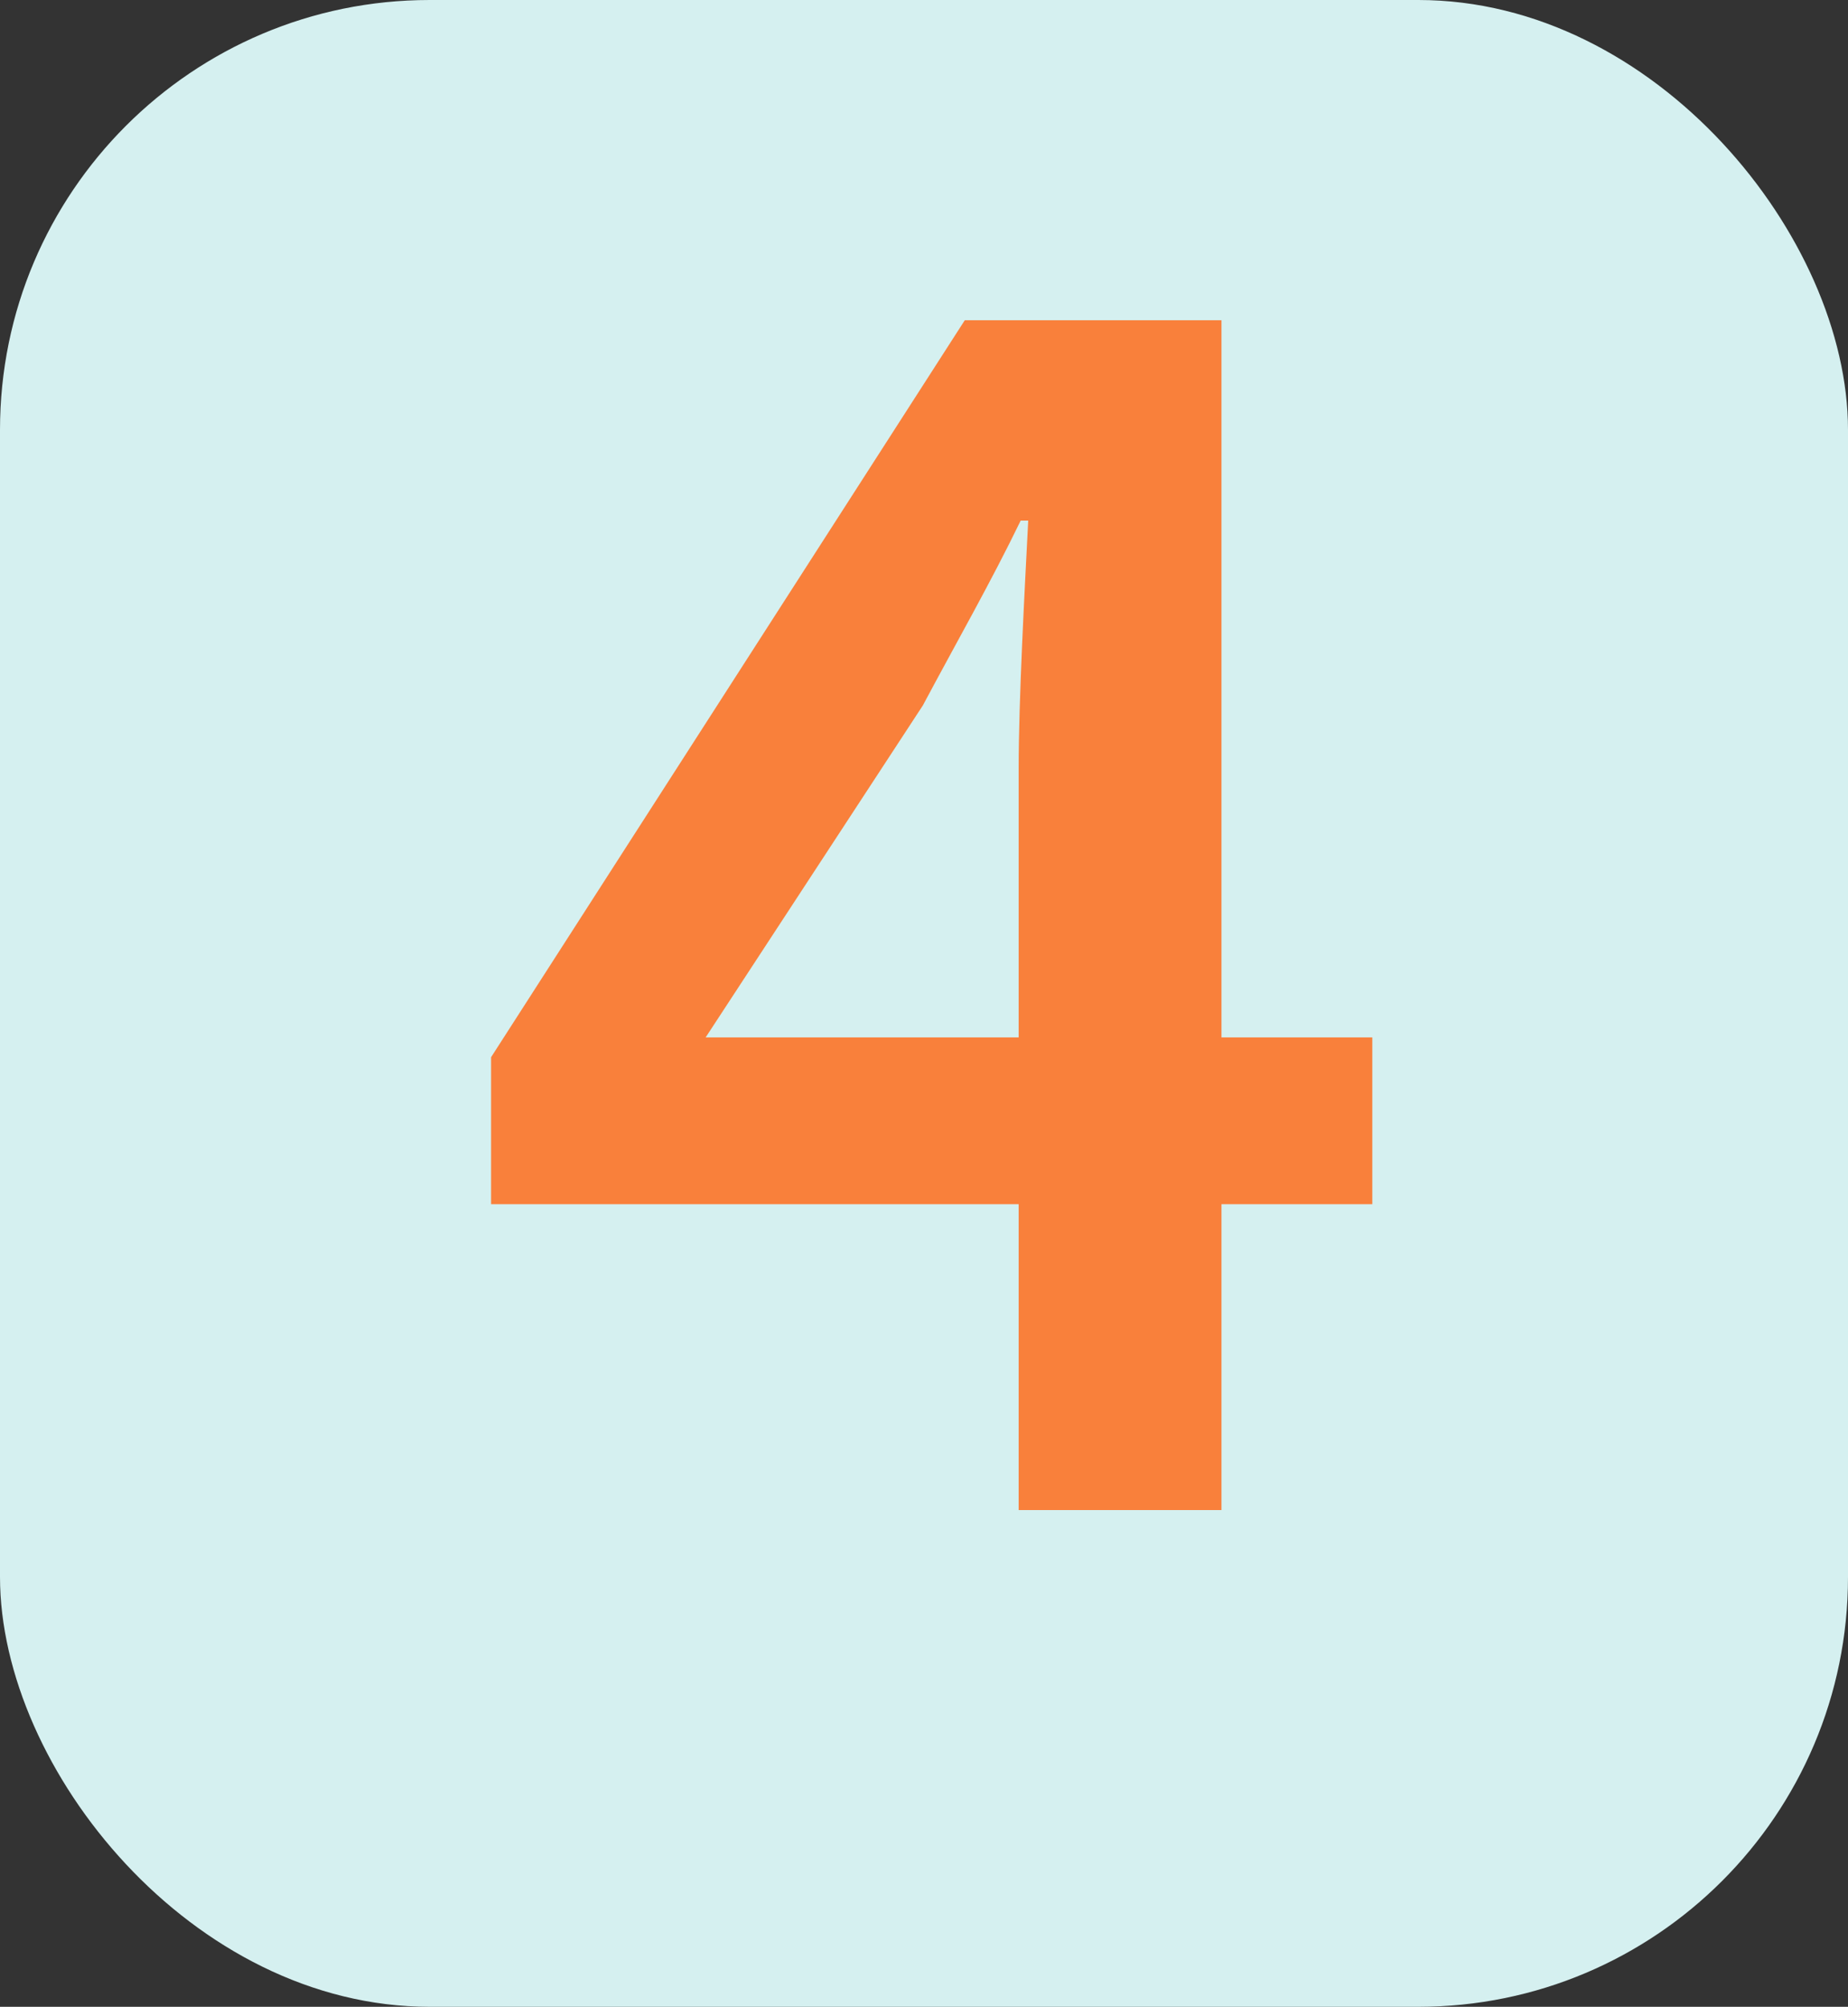 <svg xmlns="http://www.w3.org/2000/svg" viewBox="0 0 193.46 210"><rect x="0" y="0" width="193.46" height="210" fill="#333333" stroke="none"/><defs><style>.cls-1{fill:#d5f0f0;}.cls-2{fill:#f9803b;}</style></defs><g id="Layer_2" data-name="Layer 2"><g id="Textos_y_botones" data-name="Textos y botones"><rect class="cls-1" width="193.46" height="210" rx="44.98"/><path class="cls-2" d="M106.64,84.76c0-7.24.63-18.67,1-25.91h-.79c-3.15,6.5-6.69,12.68-10.24,19.34L73.87,112.93h69.79v17.45H51.41V115L101,37.88h26.87V162.39H106.64Z" transform="translate(0 -4.37)"/></g></g></svg>